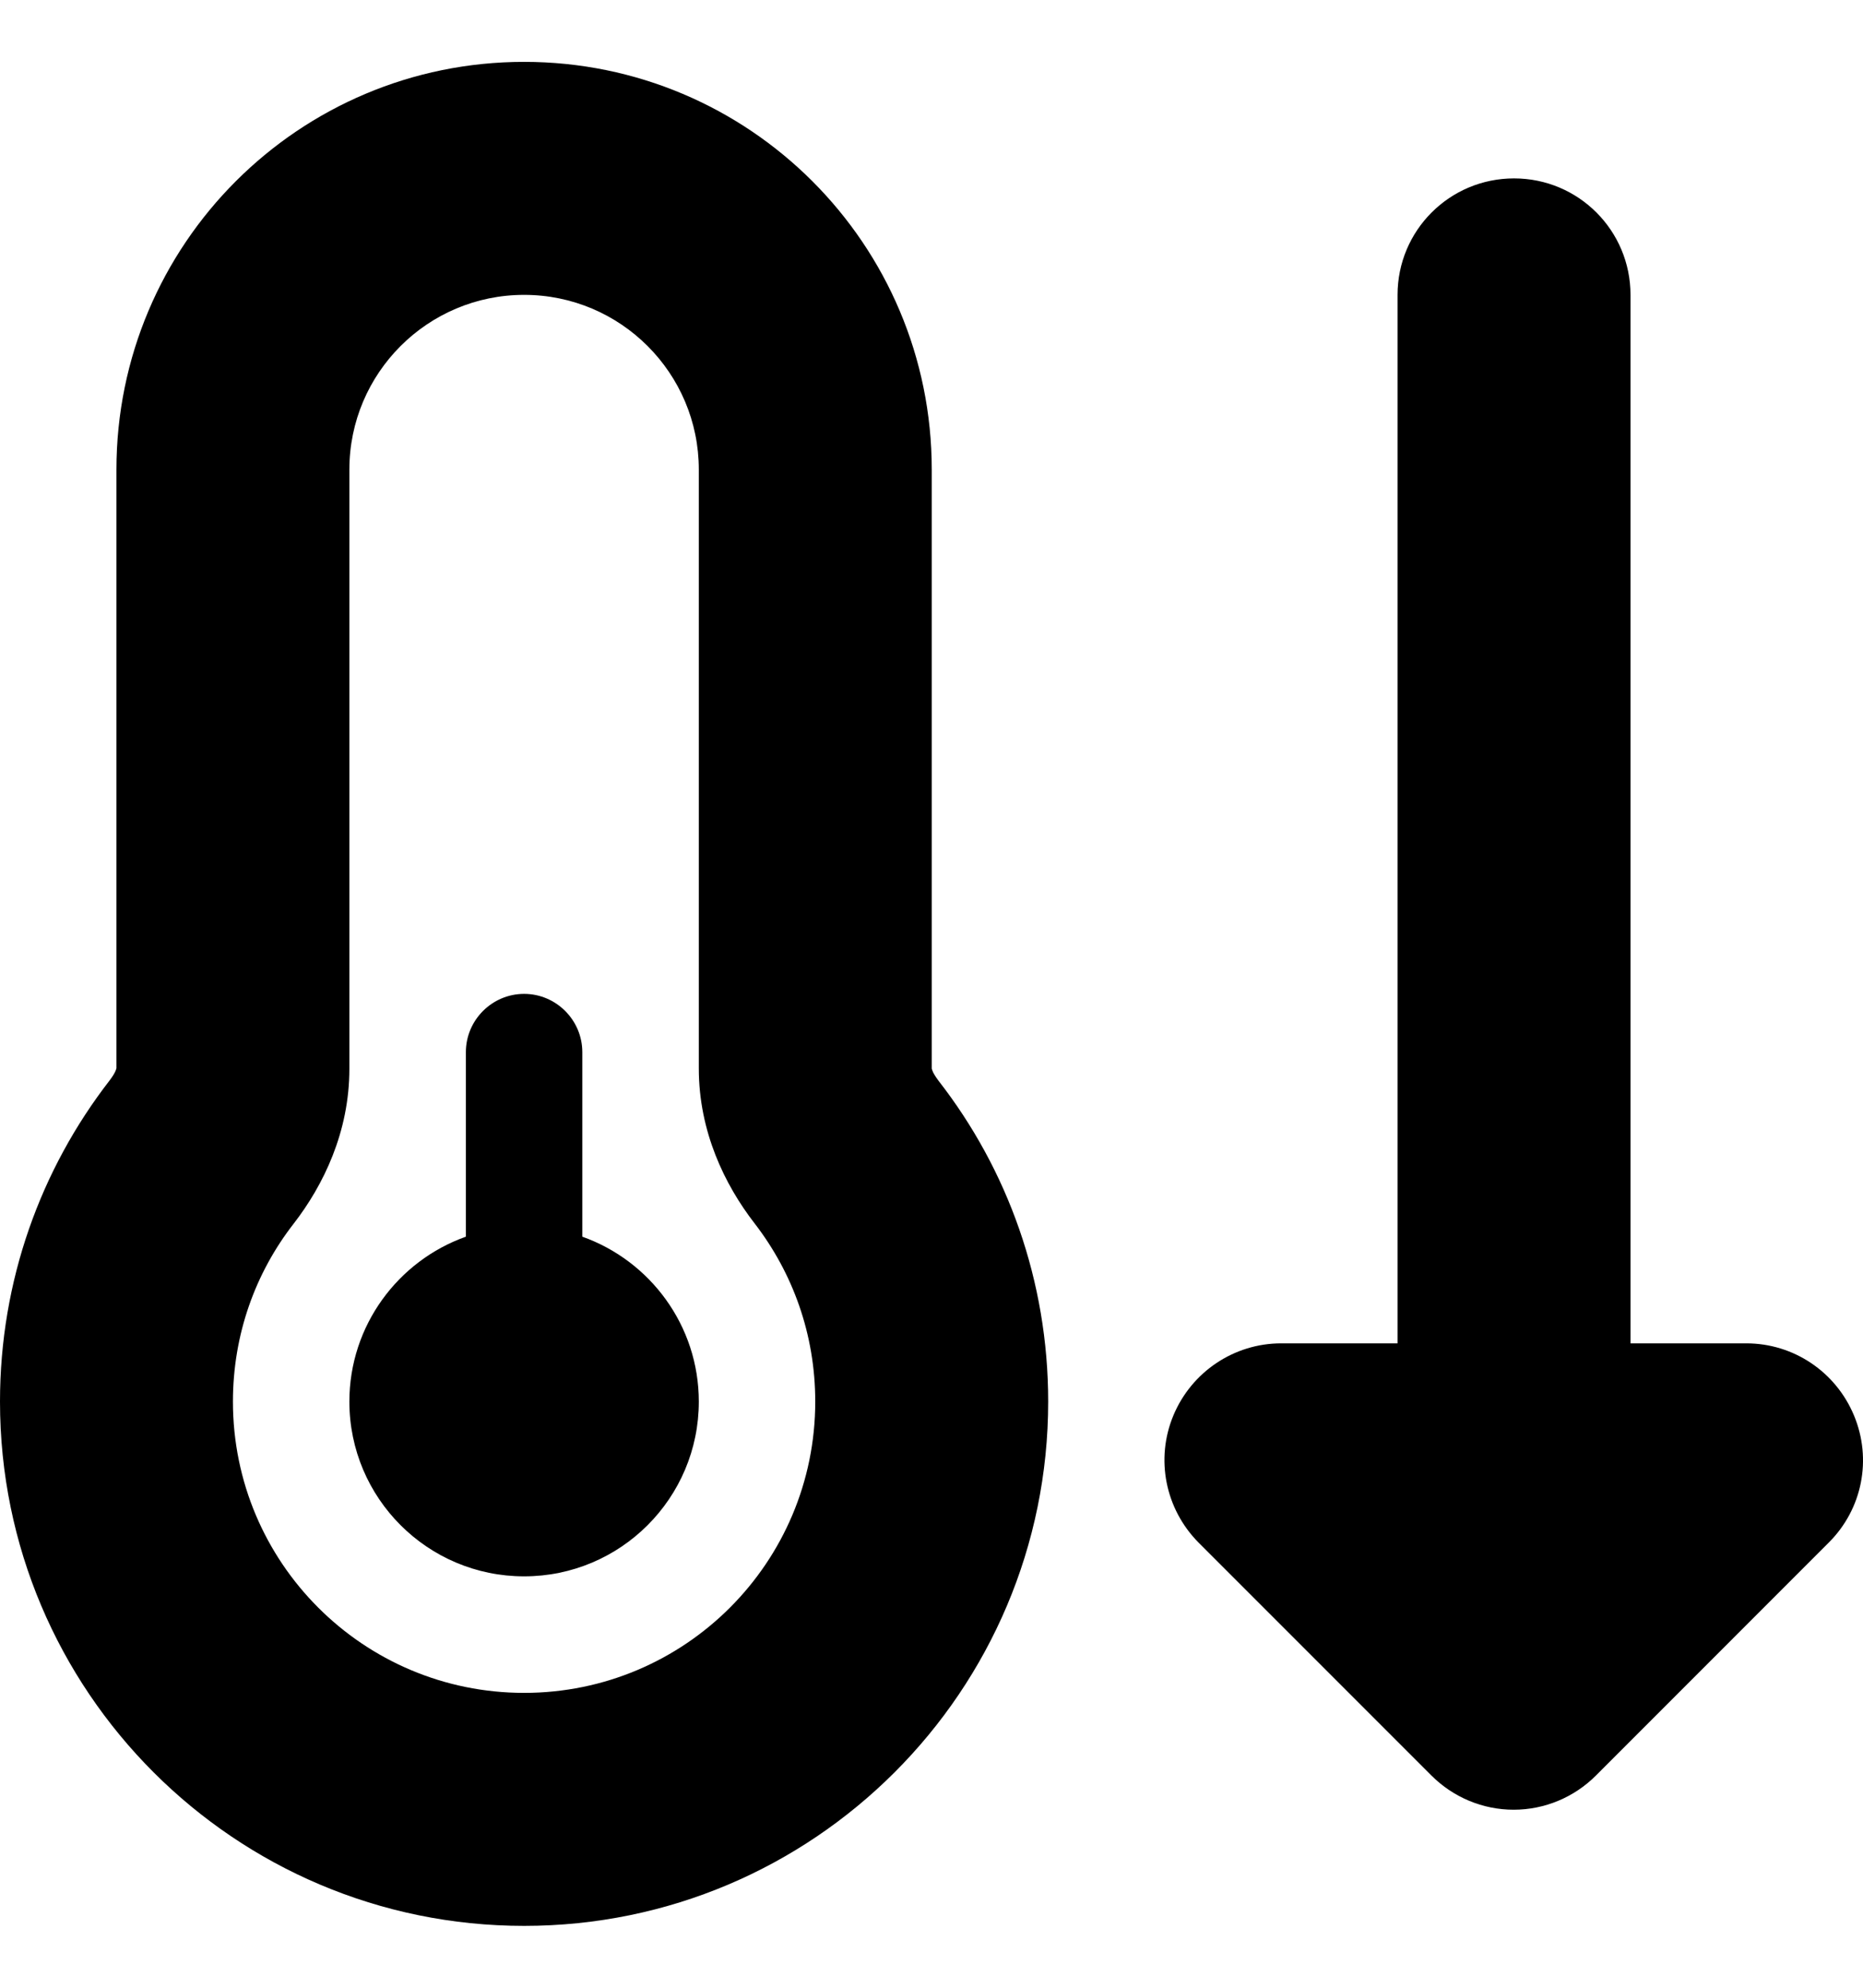 <svg width="30" height="32" viewBox="0 0 30 32" fill="none" xmlns="http://www.w3.org/2000/svg">
<path id="Vector" d="M5.626 7.56C5.626 6.007 6.886 4.747 8.44 4.747C9.993 4.747 11.253 6.007 11.253 7.56V17.201C11.253 18.215 11.669 19.071 12.149 19.692C12.765 20.489 13.128 21.48 13.128 22.564C13.128 25.154 11.03 27.253 8.44 27.253C5.849 27.253 3.751 25.154 3.751 22.564C3.751 21.48 4.114 20.489 4.73 19.698C5.21 19.077 5.626 18.221 5.626 17.207V7.56ZM8.44 0.996C4.812 0.996 1.875 3.933 1.875 7.56V17.196C1.875 17.201 1.87 17.213 1.864 17.231C1.852 17.266 1.817 17.325 1.764 17.395C0.656 18.825 0 20.618 0 22.564C0 27.223 3.78 31.004 8.44 31.004C13.099 31.004 16.879 27.223 16.879 22.564C16.879 20.618 16.223 18.825 15.115 17.401C15.062 17.33 15.027 17.272 15.015 17.237C15.009 17.219 15.004 17.207 15.004 17.201V7.56C15.004 3.933 12.067 0.996 8.44 0.996ZM8.44 25.377C9.993 25.377 11.253 24.117 11.253 22.564C11.253 21.339 10.467 20.296 9.377 19.909V16.938C9.377 16.422 8.955 16 8.44 16C7.924 16 7.502 16.422 7.502 16.938V19.909C6.412 20.296 5.626 21.339 5.626 22.564C5.626 24.117 6.886 25.377 8.44 25.377ZM28.132 21.626H26.256V4.747C26.256 3.71 25.418 2.872 24.381 2.872C23.343 2.872 22.505 3.71 22.505 4.747V21.626H20.63C19.874 21.626 19.188 22.084 18.895 22.787C18.602 23.49 18.766 24.293 19.299 24.832L23.05 28.583C23.402 28.935 23.877 29.134 24.375 29.134C24.873 29.134 25.348 28.935 25.7 28.583L29.45 24.832C29.99 24.293 30.148 23.49 29.855 22.787C29.562 22.084 28.882 21.626 28.12 21.626H28.132Z" fill="black"/>
</svg>
